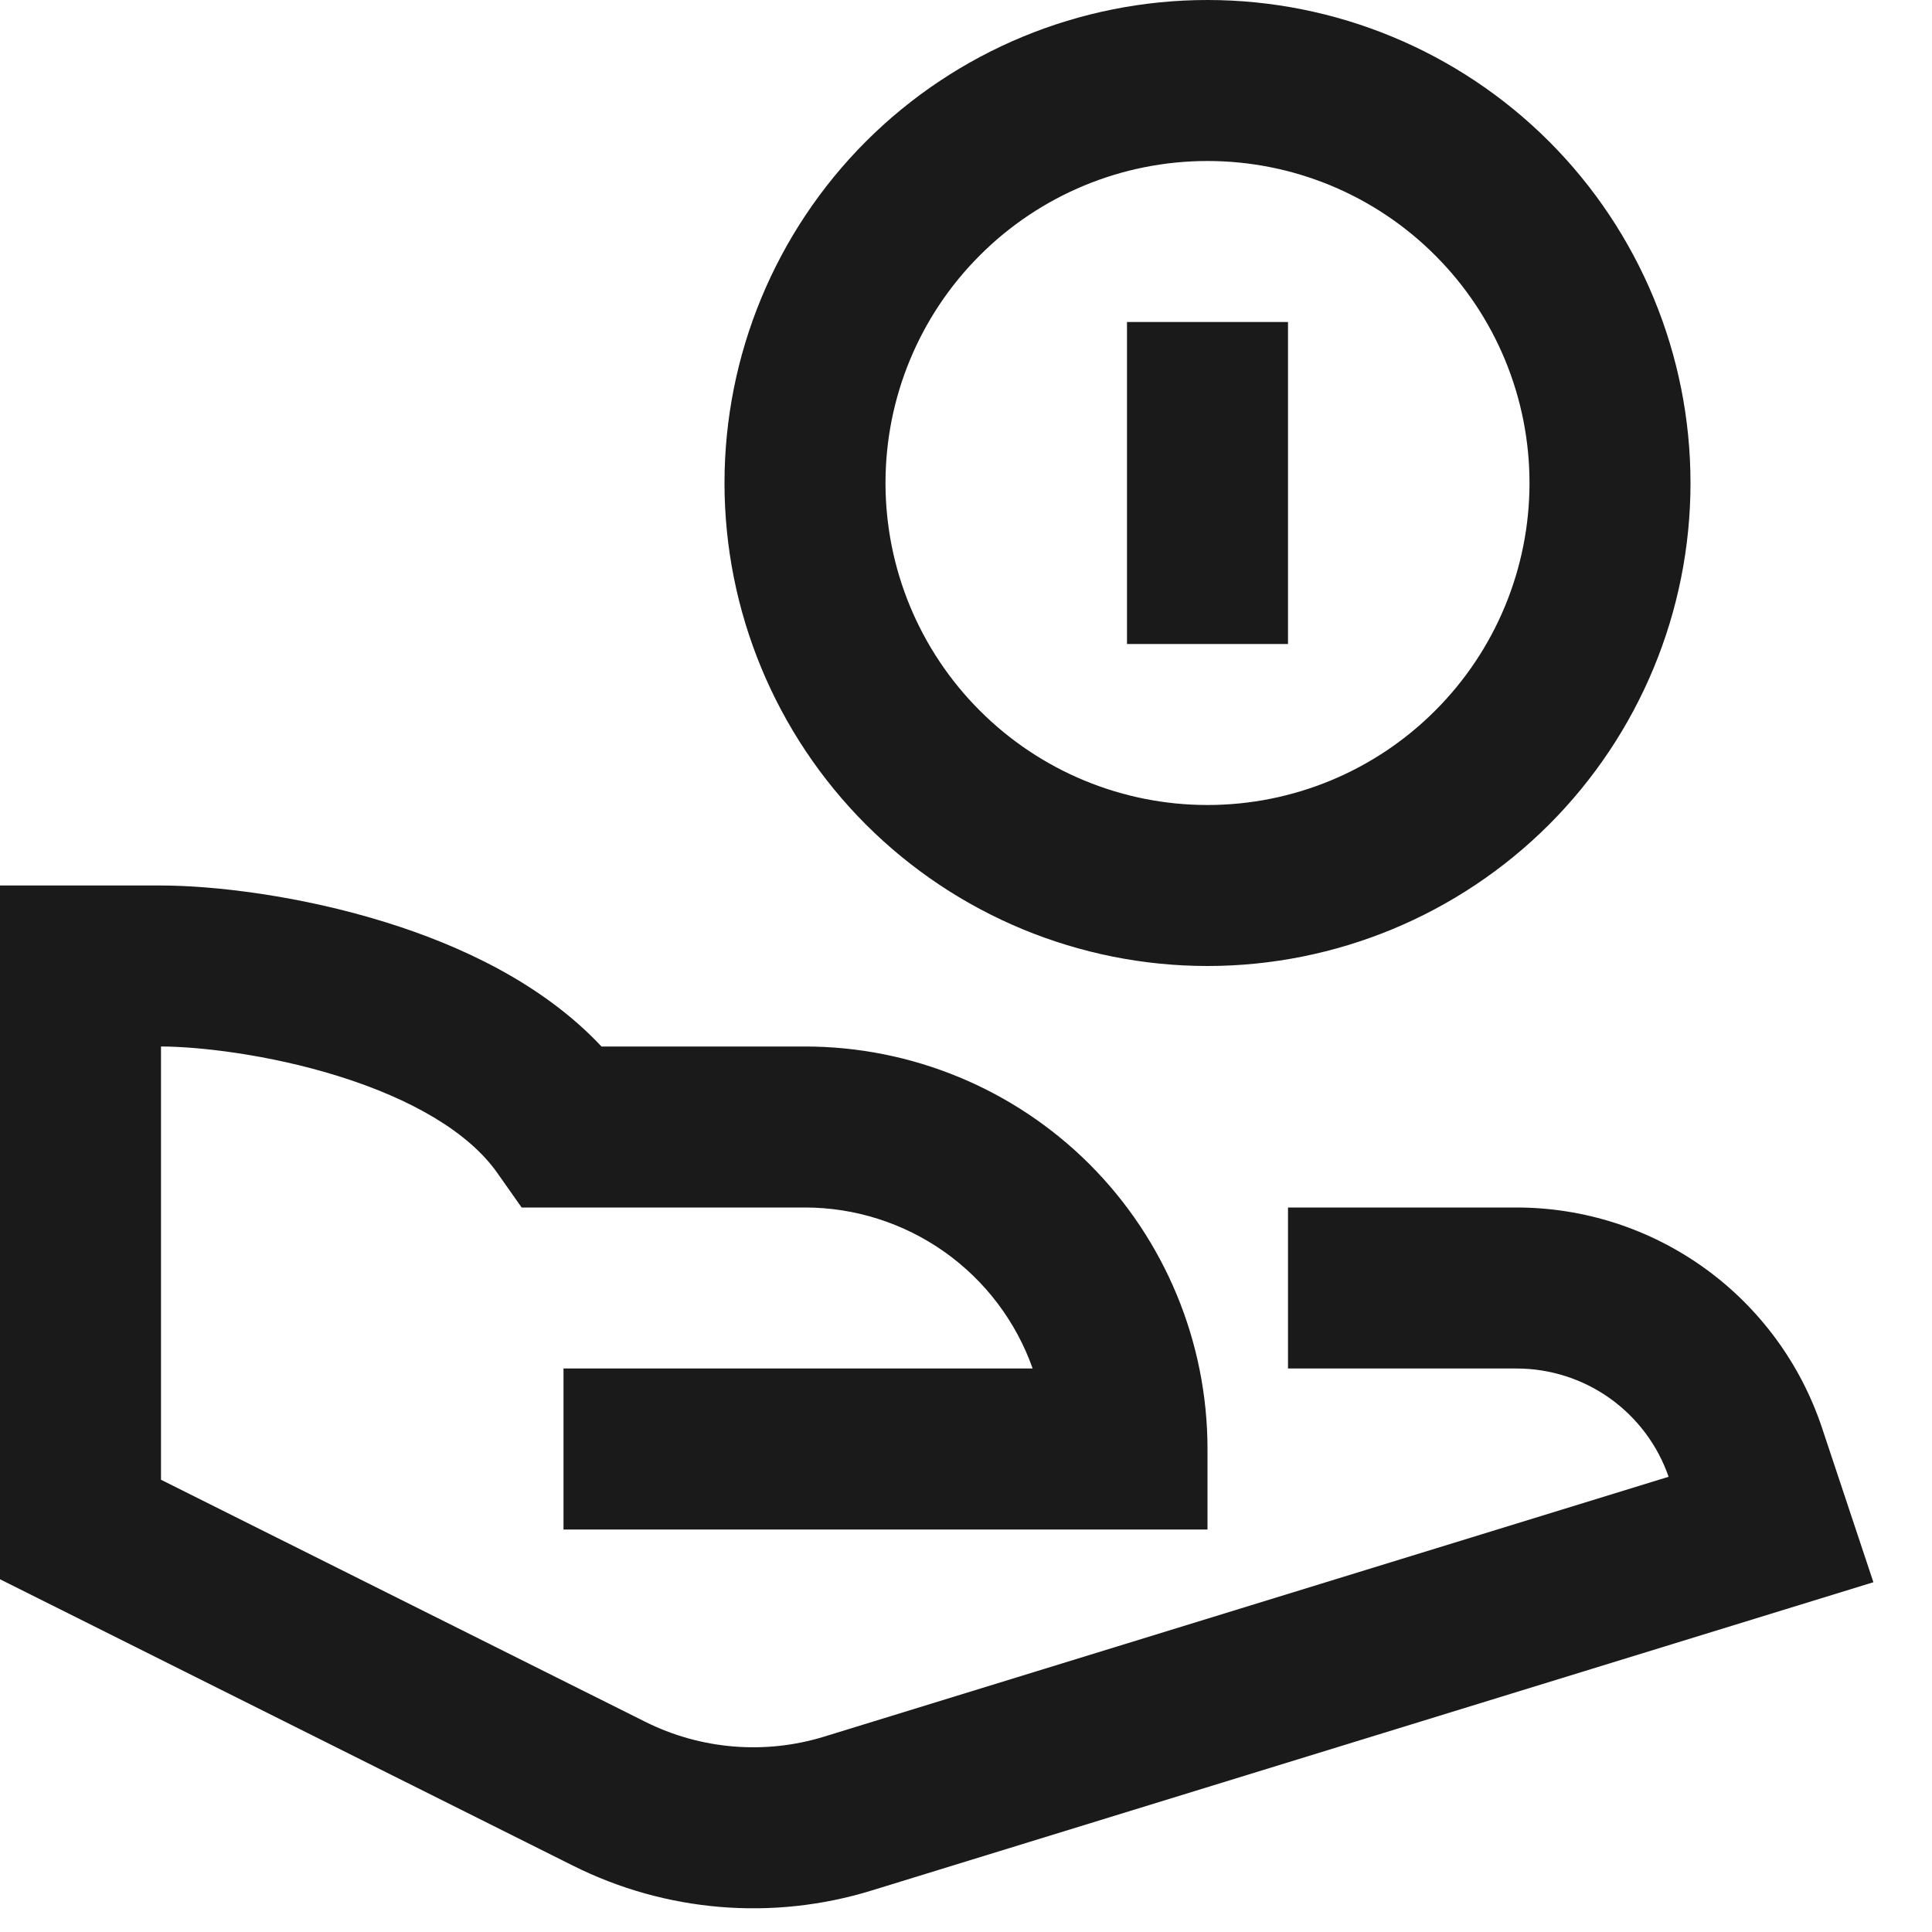 <svg width="24" height="24" viewBox="0 0 24 24" fill="none" xmlns="http://www.w3.org/2000/svg">
<path fill-rule="evenodd" clip-rule="evenodd" d="M15 2C13.939 2 12.922 2.421 12.172 3.172C11.421 3.922 11 4.939 11 6C11 7.061 11.421 8.078 12.172 8.828C12.922 9.579 13.939 10 15 10C16.061 10 17.078 9.579 17.828 8.828C18.579 8.078 19 7.061 19 6C19 4.939 18.579 3.922 17.828 3.172C17.078 2.421 16.061 2 15 2ZM9 6C9 4.409 9.632 2.883 10.757 1.757C11.883 0.632 13.409 0 15 0C16.591 0 18.117 0.632 19.243 1.757C20.368 2.883 21 4.409 21 6C21 7.591 20.368 9.117 19.243 10.243C18.117 11.368 16.591 12 15 12C13.409 12 11.883 11.368 10.757 10.243C9.632 9.117 9 7.591 9 6ZM0 11H2C2.65 11 3.728 11.124 4.802 11.46C5.7 11.74 6.732 12.21 7.472 13H10C11.326 13 12.598 13.527 13.536 14.464C14.473 15.402 15 16.674 15 18V19H7V17H12.828C12.621 16.415 12.238 15.909 11.732 15.551C11.225 15.193 10.62 15 10 15H6.48L6.18 14.574C5.824 14.064 5.107 13.65 4.206 13.369C3.33 13.095 2.454 13 2 13V18.382L8.014 21.388C8.704 21.733 9.5 21.8 10.238 21.573L20.728 18.345C20.592 17.952 20.337 17.612 19.998 17.37C19.659 17.129 19.254 17 18.838 17H16V15H18.838C19.678 15 20.496 15.264 21.177 15.755C21.858 16.246 22.367 16.939 22.633 17.735L23.272 19.655L10.826 23.485C9.597 23.863 8.27 23.752 7.12 23.177L0 19.618V11Z" fill="#1A1A1A"/>
<path fill-rule="evenodd" clip-rule="evenodd" d="M16 4V8H14V4H16Z" fill="#1A1A1A"/>
</svg>
